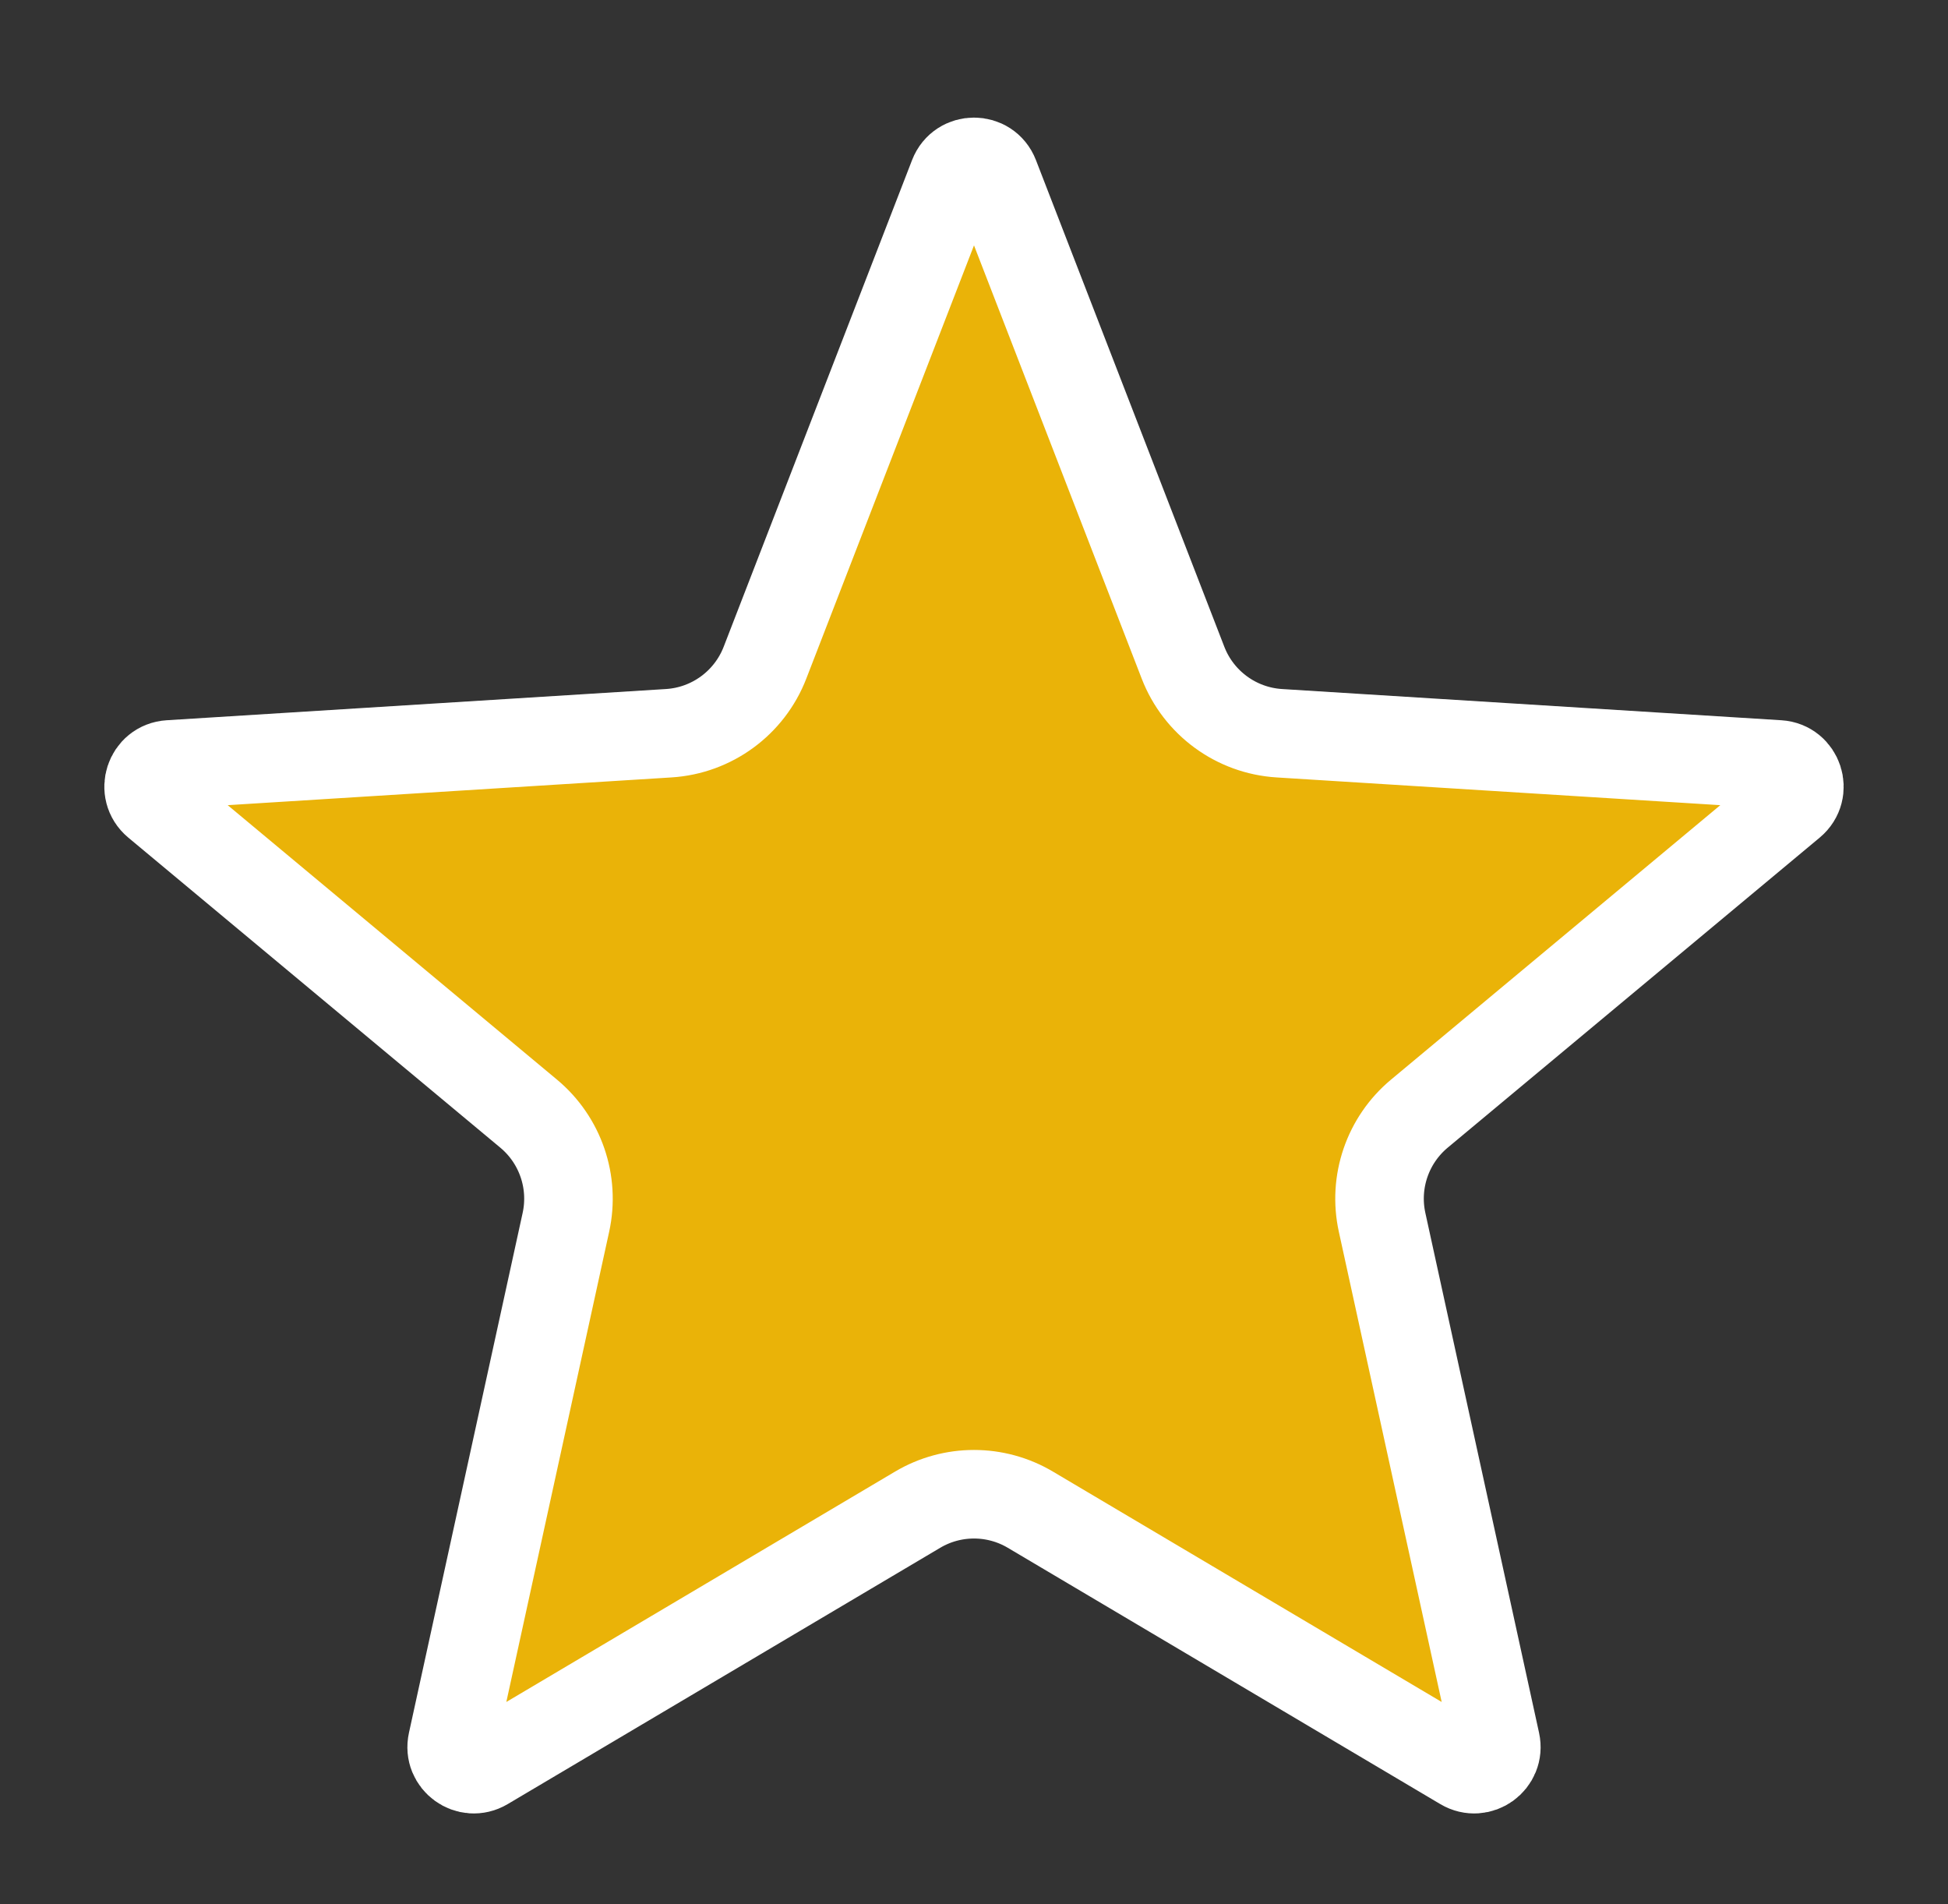 <svg width="44" height="43" viewBox="0 0 44 43" fill="none" xmlns="http://www.w3.org/2000/svg">
<rect x="0" y="0" width="44" height="43" fill="#333333" stroke="none"/>
<path d="M17.279 14.965L21.534 3.975C21.699 3.549 22.301 3.549 22.466 3.975L26.721 14.965C27.073 15.875 27.922 16.497 28.896 16.558L40.174 17.263C40.625 17.291 40.81 17.856 40.463 18.146L32.059 25.149C31.343 25.746 31.018 26.692 31.218 27.604L33.786 39.344C33.88 39.771 33.419 40.104 33.043 39.881L23.274 34.093C22.489 33.627 21.511 33.627 20.726 34.093L10.957 39.881C10.581 40.104 10.12 39.771 10.214 39.344L12.782 27.604C12.982 26.692 12.657 25.746 11.941 25.149L3.537 18.146C3.19 17.856 3.375 17.291 3.826 17.263L15.104 16.558C16.078 16.497 16.927 15.875 17.279 14.965Z" fill="#EAB308" stroke="white" stroke-width="2"/>
</svg>
